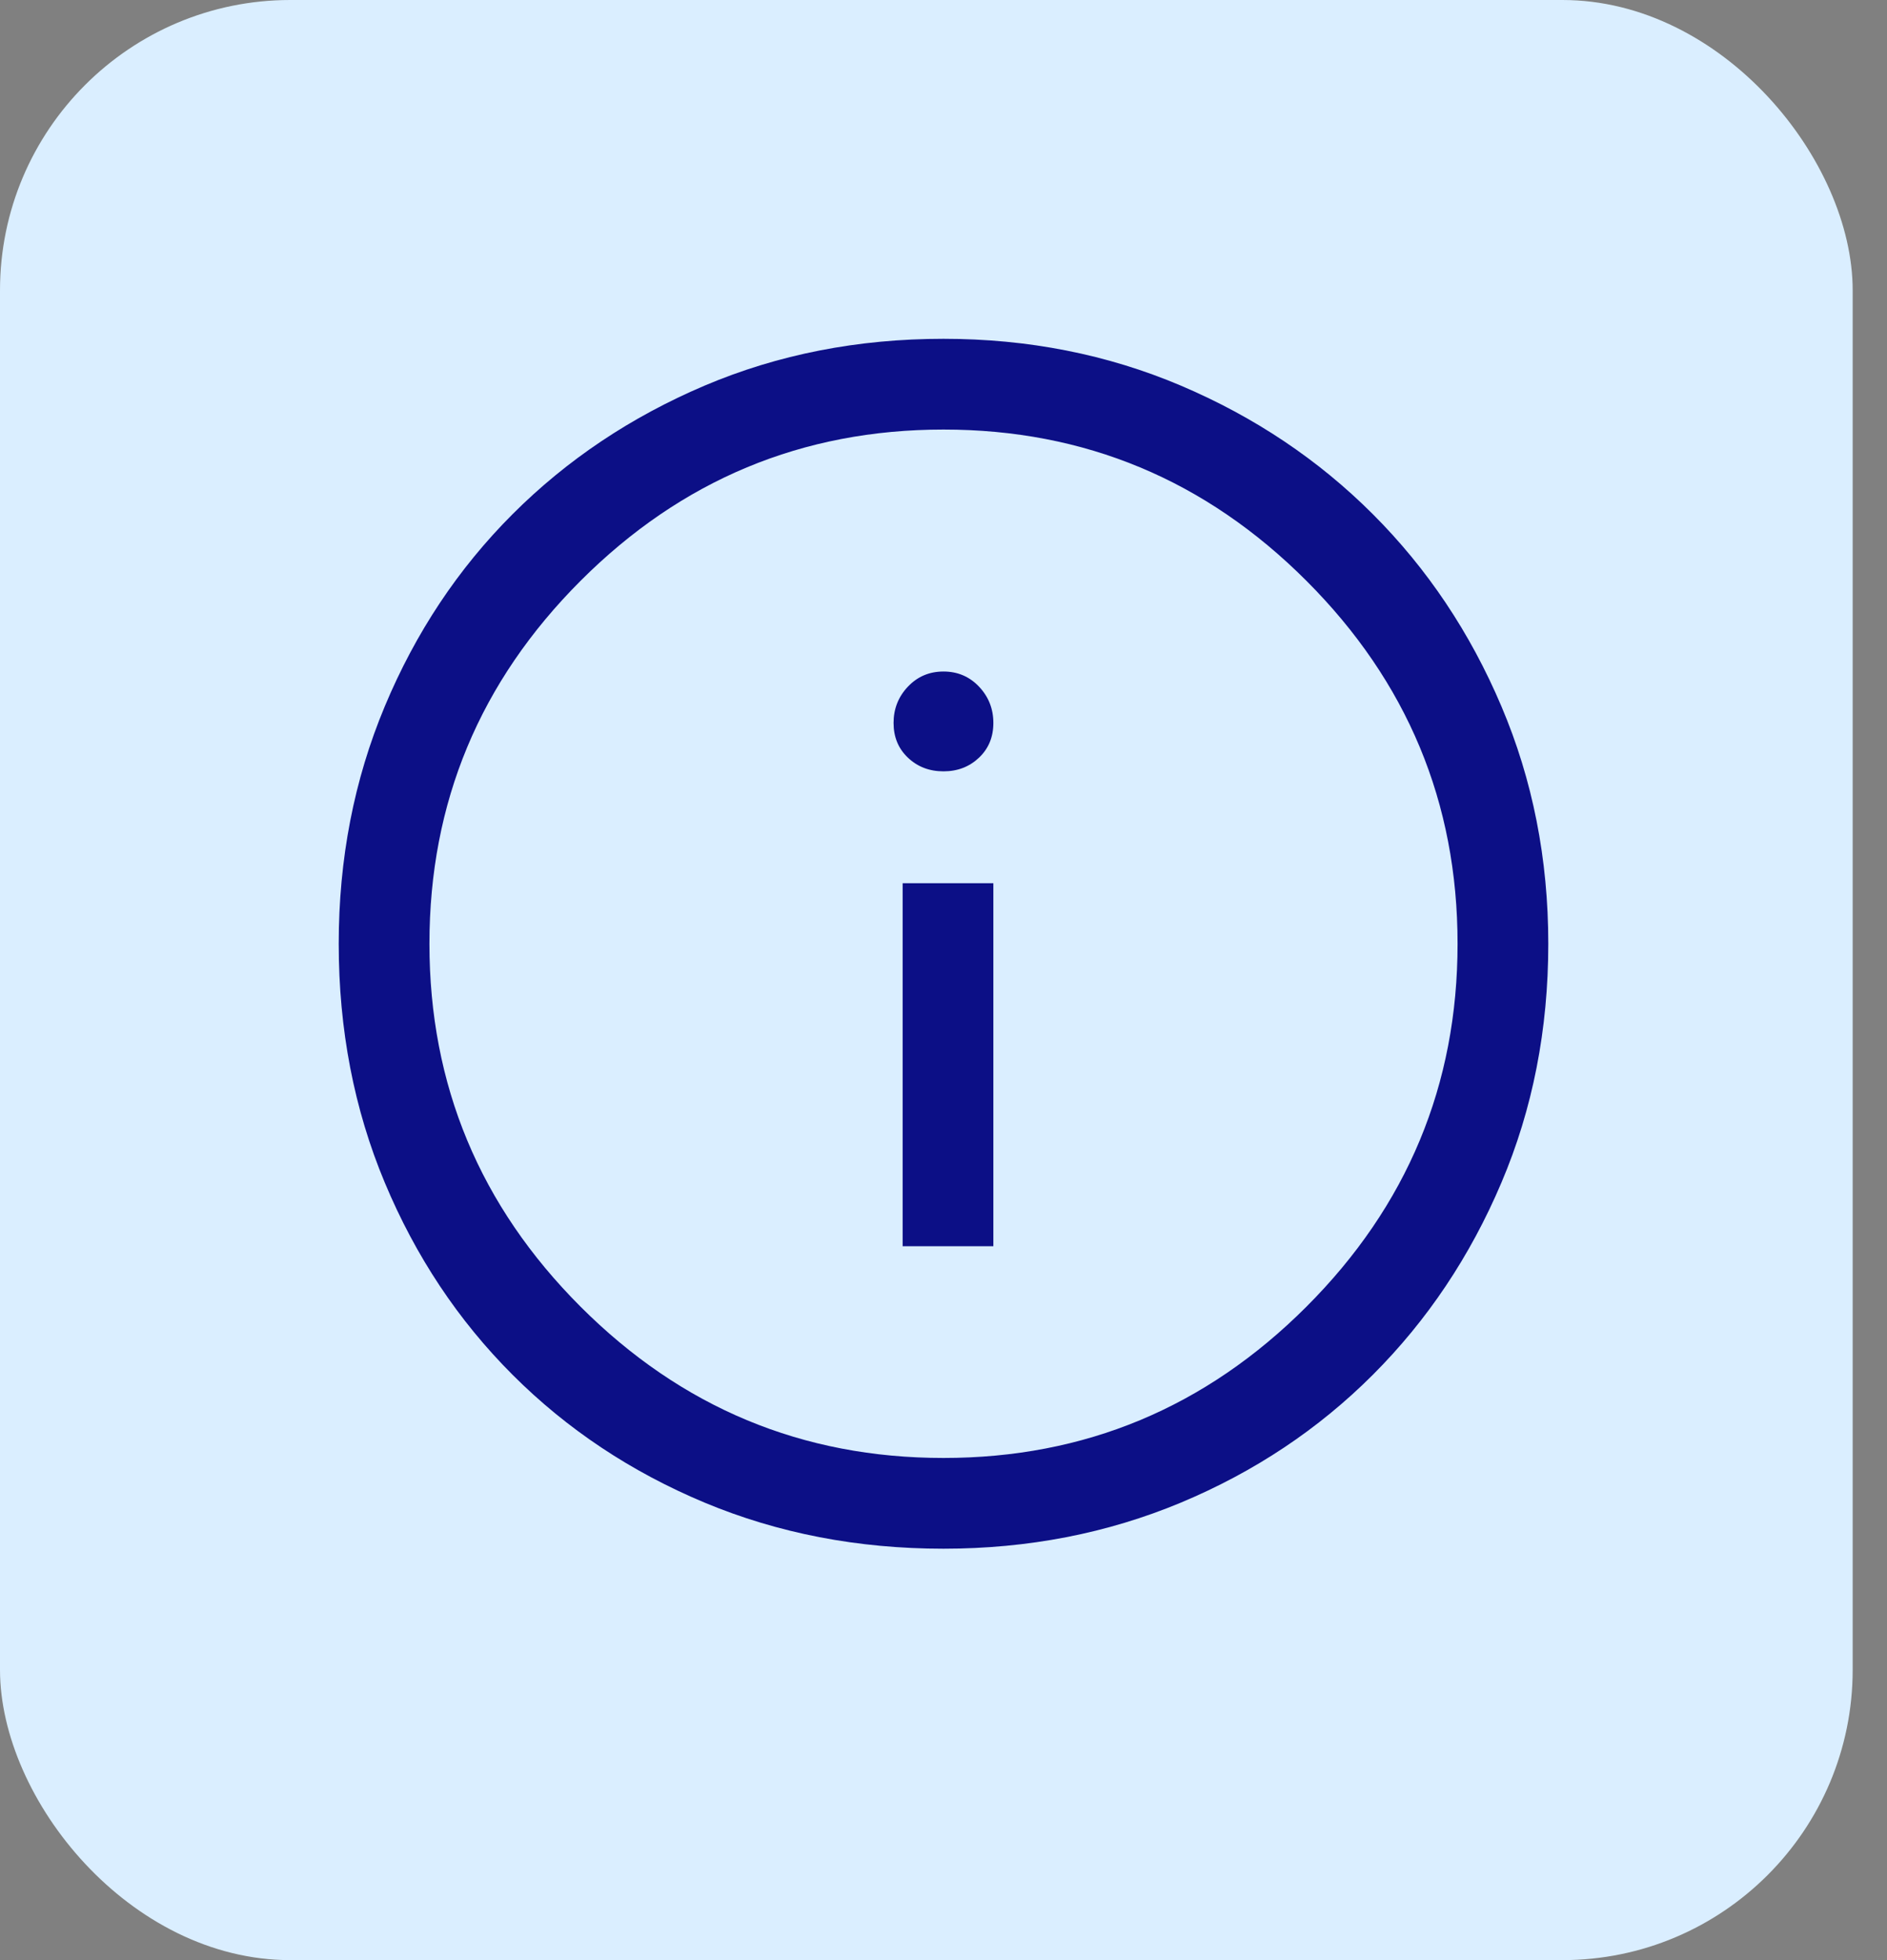 <svg width="26" height="27" viewBox="0 0 26 27" fill="none" xmlns="http://www.w3.org/2000/svg">
<rect x="0" y="0" width="26" height="27" fill="#808080" stroke="none"/>
<rect width="25.527" height="27" rx="4" fill="#DAEEFF"/>
<path d="M12.437 17.166H13.687V12.166H12.437V17.166ZM13 10.625C13.194 10.625 13.357 10.562 13.489 10.437C13.621 10.312 13.687 10.153 13.687 9.958C13.687 9.764 13.621 9.597 13.489 9.458C13.357 9.319 13.194 9.25 13 9.25C12.805 9.25 12.642 9.319 12.51 9.458C12.378 9.597 12.312 9.764 12.312 9.958C12.312 10.153 12.378 10.312 12.51 10.437C12.642 10.562 12.805 10.625 13 10.625ZM13 21.333C11.819 21.333 10.722 21.121 9.708 20.698C8.694 20.274 7.812 19.687 7.062 18.937C6.312 18.187 5.726 17.305 5.302 16.291C4.878 15.278 4.667 14.18 4.667 13C4.667 11.833 4.878 10.743 5.302 9.729C5.726 8.715 6.312 7.833 7.062 7.083C7.812 6.333 8.694 5.743 9.708 5.312C10.722 4.882 11.819 4.667 13 4.667C14.166 4.667 15.257 4.882 16.271 5.312C17.285 5.743 18.166 6.333 18.916 7.083C19.666 7.833 20.257 8.715 20.687 9.729C21.118 10.743 21.333 11.833 21.333 13C21.333 14.18 21.118 15.278 20.687 16.291C20.257 17.305 19.666 18.187 18.916 18.937C18.166 19.687 17.285 20.274 16.271 20.698C15.257 21.121 14.166 21.333 13 21.333ZM13 20.083C14.944 20.083 16.611 19.389 18 18C19.389 16.611 20.083 14.944 20.083 13C20.083 11.055 19.389 9.389 18 8C16.611 6.611 14.944 5.917 13 5.917C11.055 5.917 9.389 6.611 8 8C6.611 9.389 5.917 11.055 5.917 13C5.917 14.944 6.611 16.611 8 18C9.389 19.389 11.055 20.083 13 20.083Z" fill="#0C0F86"/>
</svg>
